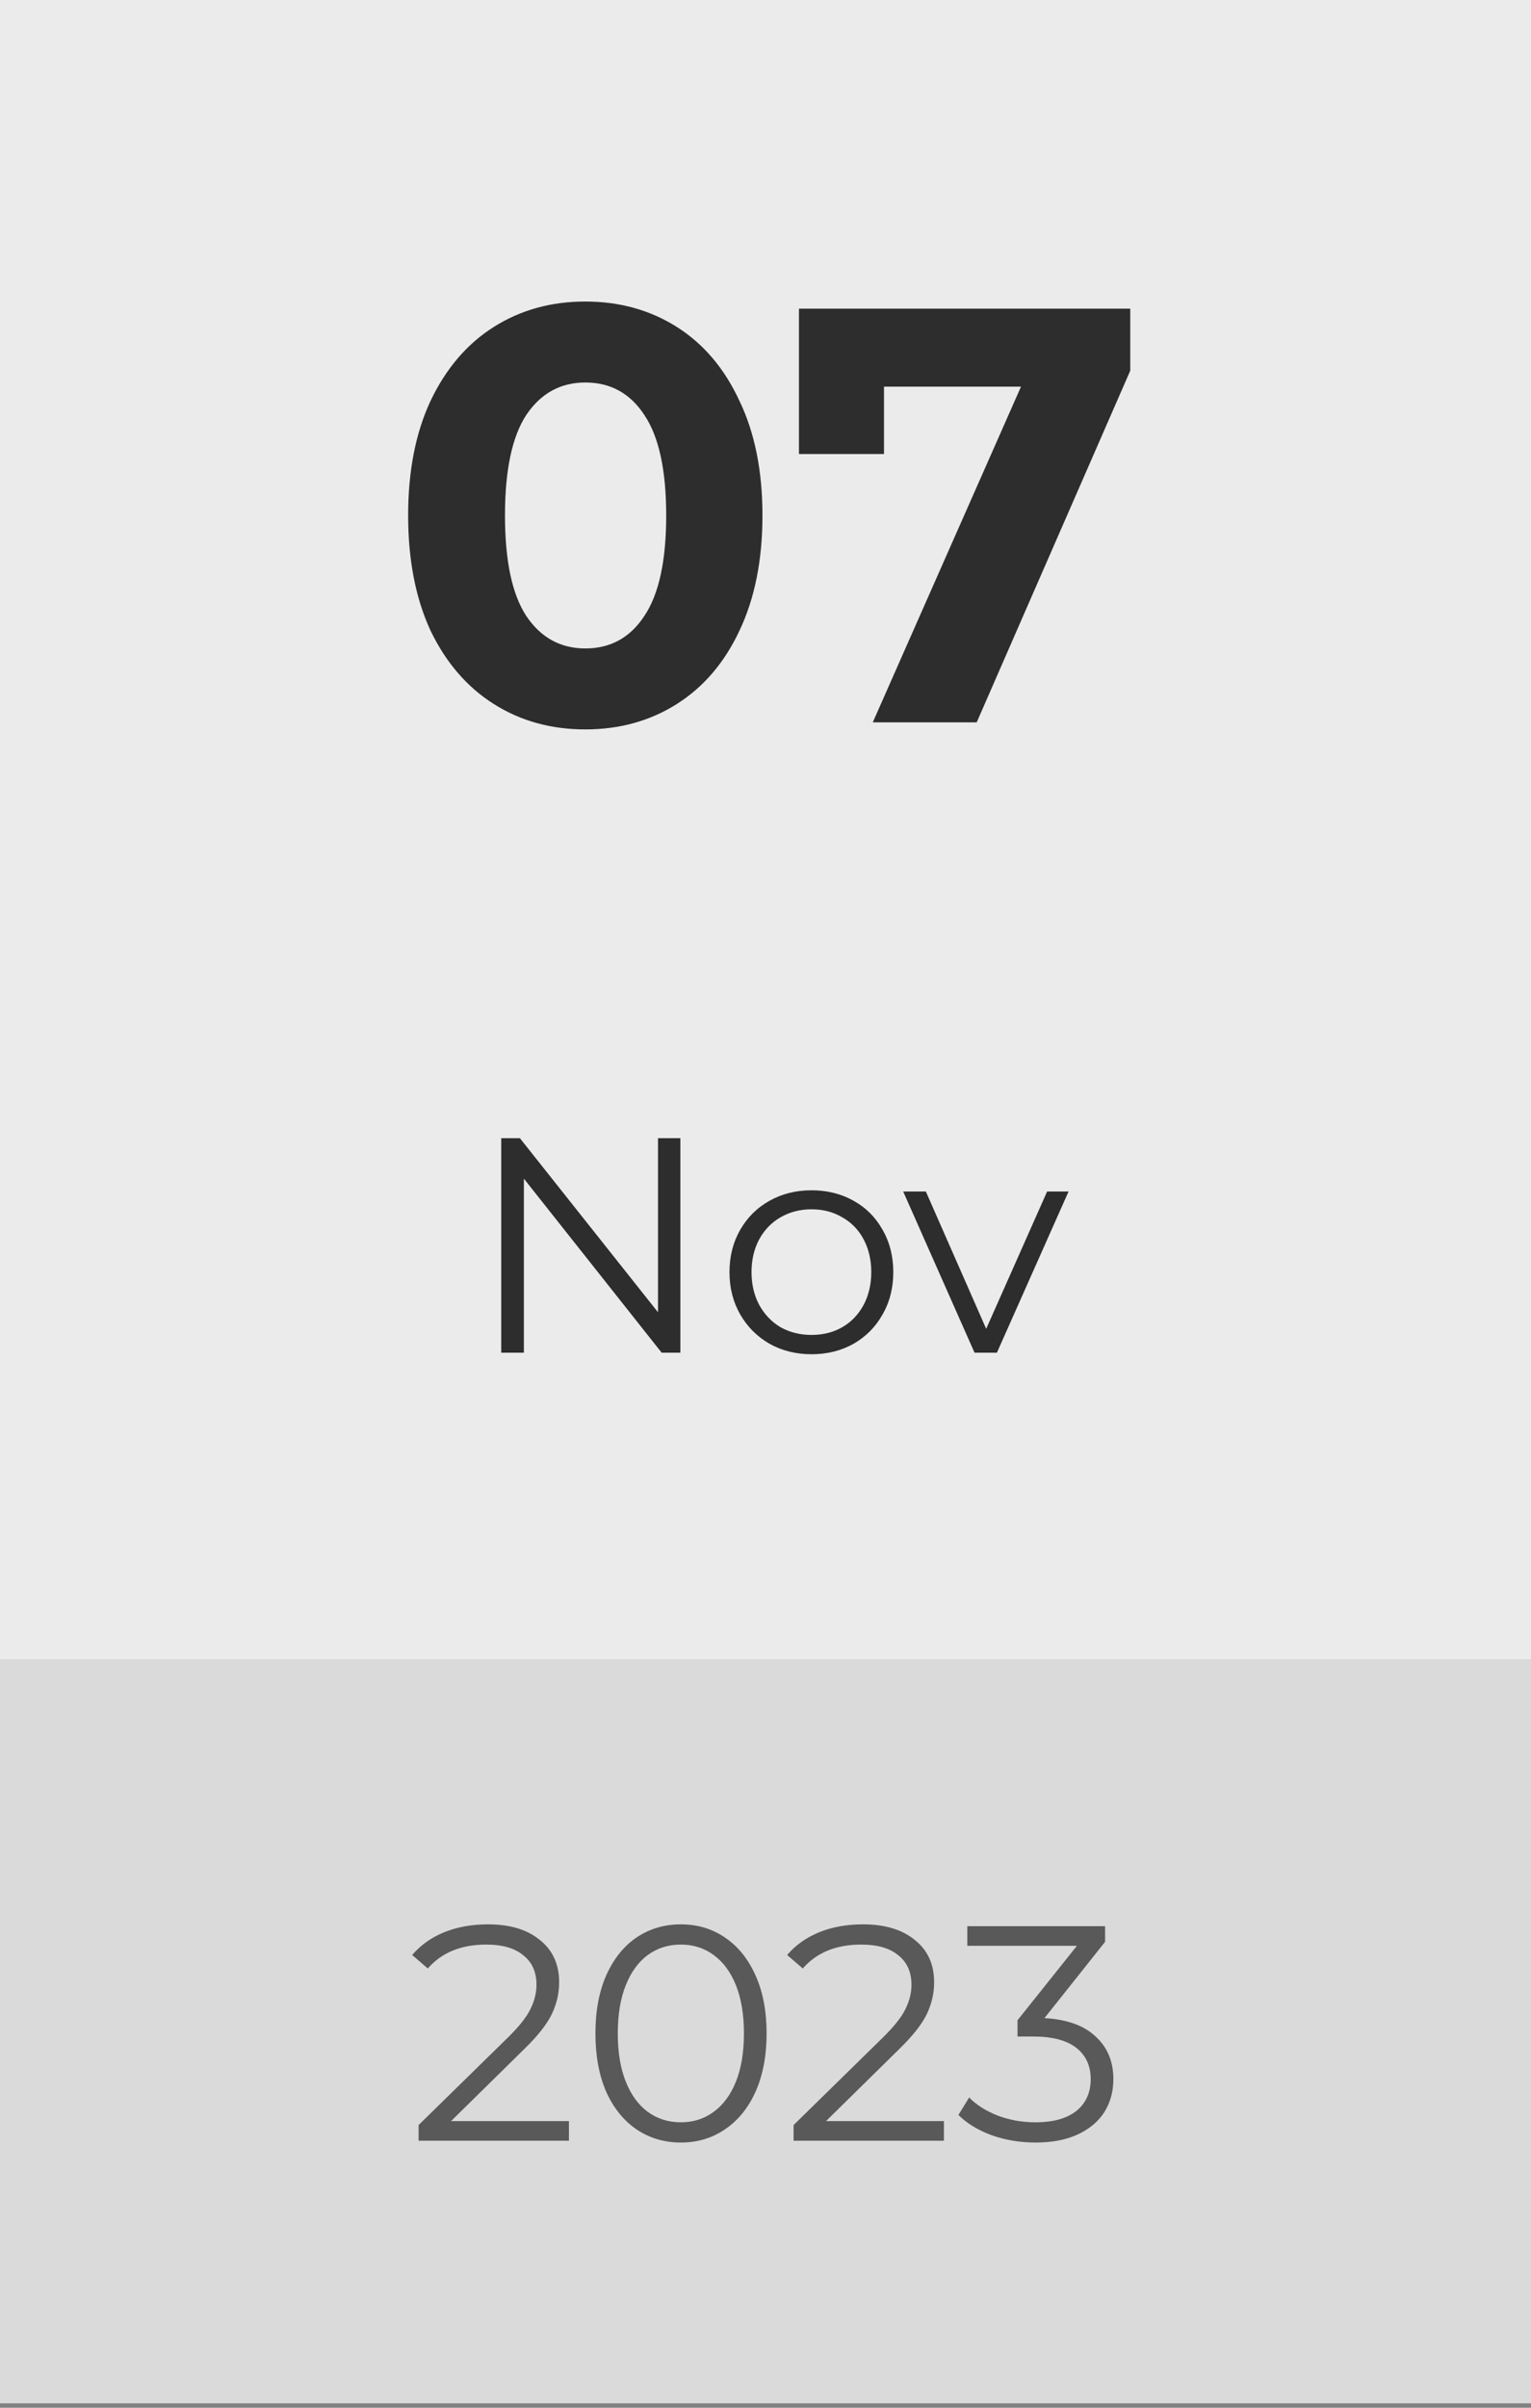 <svg width="70" height="110" viewBox="0 0 70 110" fill="none" xmlns="http://www.w3.org/2000/svg">
<rect x="0" y="0" width="70" height="110" fill="#808080" stroke="none"/>
<rect width="70" height="109" fill="#EBEBEB"/>
<path d="M26.761 33.324C25.195 33.324 23.8 32.937 22.576 32.163C21.352 31.389 20.389 30.273 19.687 28.815C19.003 27.339 18.661 25.584 18.661 23.55C18.661 21.516 19.003 19.77 19.687 18.312C20.389 16.836 21.352 15.711 22.576 14.937C23.8 14.163 25.195 13.776 26.761 13.776C28.327 13.776 29.722 14.163 30.946 14.937C32.17 15.711 33.124 16.836 33.808 18.312C34.51 19.77 34.861 21.516 34.861 23.55C34.861 25.584 34.51 27.339 33.808 28.815C33.124 30.273 32.17 31.389 30.946 32.163C29.722 32.937 28.327 33.324 26.761 33.324ZM26.761 29.625C27.913 29.625 28.813 29.13 29.461 28.14C30.127 27.15 30.46 25.62 30.46 23.55C30.46 21.48 30.127 19.95 29.461 18.96C28.813 17.97 27.913 17.475 26.761 17.475C25.627 17.475 24.727 17.97 24.061 18.96C23.413 19.95 23.089 21.48 23.089 23.55C23.089 25.62 23.413 27.15 24.061 28.14C24.727 29.13 25.627 29.625 26.761 29.625ZM51.677 14.1V16.935L44.657 33H39.905L46.682 17.664H40.418V20.742H36.53V14.1H51.677Z" fill="#2D2D2D"/>
<path d="M31.107 52V61.8H30.253L23.953 53.848V61.8H22.917V52H23.771L30.085 59.952V52H31.107ZM37.105 61.87C36.396 61.87 35.757 61.711 35.188 61.394C34.618 61.067 34.17 60.619 33.843 60.05C33.517 59.48 33.353 58.837 33.353 58.118C33.353 57.399 33.517 56.755 33.843 56.186C34.17 55.617 34.618 55.173 35.188 54.856C35.757 54.538 36.396 54.38 37.105 54.38C37.815 54.38 38.454 54.538 39.023 54.856C39.593 55.173 40.036 55.617 40.353 56.186C40.68 56.755 40.843 57.399 40.843 58.118C40.843 58.837 40.68 59.48 40.353 60.05C40.036 60.619 39.593 61.067 39.023 61.394C38.454 61.711 37.815 61.87 37.105 61.87ZM37.105 60.988C37.628 60.988 38.095 60.871 38.505 60.638C38.925 60.395 39.252 60.054 39.486 59.616C39.719 59.177 39.836 58.678 39.836 58.118C39.836 57.558 39.719 57.059 39.486 56.62C39.252 56.181 38.925 55.845 38.505 55.612C38.095 55.369 37.628 55.248 37.105 55.248C36.583 55.248 36.111 55.369 35.691 55.612C35.281 55.845 34.954 56.181 34.712 56.62C34.478 57.059 34.361 57.558 34.361 58.118C34.361 58.678 34.478 59.177 34.712 59.616C34.954 60.054 35.281 60.395 35.691 60.638C36.111 60.871 36.583 60.988 37.105 60.988ZM48.856 54.436L45.58 61.8H44.558L41.296 54.436H42.332L45.09 60.708L47.876 54.436H48.856Z" fill="#2D2D2D"/>
<rect width="70" height="34" transform="translate(0 75.8)" fill="#DADADA"/>
<path d="M26.013 96.904V97.8H19.139V97.086L23.213 93.096C23.727 92.592 24.072 92.158 24.249 91.794C24.436 91.421 24.529 91.047 24.529 90.674C24.529 90.095 24.329 89.647 23.927 89.33C23.535 89.003 22.971 88.84 22.233 88.84C21.085 88.84 20.194 89.204 19.559 89.932L18.845 89.316C19.228 88.868 19.713 88.522 20.301 88.28C20.899 88.037 21.571 87.916 22.317 87.916C23.316 87.916 24.105 88.154 24.683 88.63C25.271 89.097 25.565 89.74 25.565 90.562C25.565 91.066 25.453 91.551 25.229 92.018C25.005 92.484 24.581 93.021 23.955 93.628L20.623 96.904H26.013ZM31.13 97.884C30.374 97.884 29.697 97.683 29.1 97.282C28.512 96.88 28.05 96.306 27.714 95.56C27.387 94.804 27.224 93.917 27.224 92.9C27.224 91.882 27.387 91.001 27.714 90.254C28.05 89.498 28.512 88.919 29.1 88.518C29.697 88.117 30.374 87.916 31.13 87.916C31.886 87.916 32.558 88.117 33.146 88.518C33.743 88.919 34.21 89.498 34.546 90.254C34.882 91.001 35.05 91.882 35.05 92.9C35.05 93.917 34.882 94.804 34.546 95.56C34.21 96.306 33.743 96.88 33.146 97.282C32.558 97.683 31.886 97.884 31.13 97.884ZM31.13 96.96C31.699 96.96 32.198 96.801 32.628 96.484C33.066 96.166 33.407 95.704 33.65 95.098C33.892 94.491 34.014 93.758 34.014 92.9C34.014 92.041 33.892 91.308 33.65 90.702C33.407 90.095 33.066 89.633 32.628 89.316C32.198 88.999 31.699 88.84 31.13 88.84C30.56 88.84 30.056 88.999 29.618 89.316C29.188 89.633 28.852 90.095 28.61 90.702C28.367 91.308 28.246 92.041 28.246 92.9C28.246 93.758 28.367 94.491 28.61 95.098C28.852 95.704 29.188 96.166 29.618 96.484C30.056 96.801 30.56 96.96 31.13 96.96ZM43.158 96.904V97.8H36.284V97.086L40.358 93.096C40.871 92.592 41.217 92.158 41.394 91.794C41.581 91.421 41.674 91.047 41.674 90.674C41.674 90.095 41.473 89.647 41.072 89.33C40.68 89.003 40.115 88.84 39.378 88.84C38.23 88.84 37.339 89.204 36.704 89.932L35.99 89.316C36.373 88.868 36.858 88.522 37.446 88.28C38.043 88.037 38.715 87.916 39.462 87.916C40.461 87.916 41.249 88.154 41.828 88.63C42.416 89.097 42.71 89.74 42.71 90.562C42.71 91.066 42.598 91.551 42.374 92.018C42.15 92.484 41.725 93.021 41.1 93.628L37.768 96.904H43.158ZM47.755 92.2C48.782 92.256 49.561 92.536 50.093 93.04C50.634 93.534 50.905 94.183 50.905 94.986C50.905 95.546 50.77 96.045 50.499 96.484C50.228 96.913 49.827 97.254 49.295 97.506C48.763 97.758 48.114 97.884 47.349 97.884C46.639 97.884 45.968 97.772 45.333 97.548C44.708 97.314 44.203 97.007 43.821 96.624L44.311 95.826C44.638 96.162 45.072 96.437 45.613 96.652C46.154 96.857 46.733 96.96 47.349 96.96C48.151 96.96 48.772 96.787 49.211 96.442C49.65 96.087 49.869 95.602 49.869 94.986C49.869 94.379 49.65 93.903 49.211 93.558C48.772 93.213 48.109 93.04 47.223 93.04H46.523V92.298L49.239 88.896H44.227V88H50.527V88.714L47.755 92.2Z" fill="#595959"/>
</svg>

